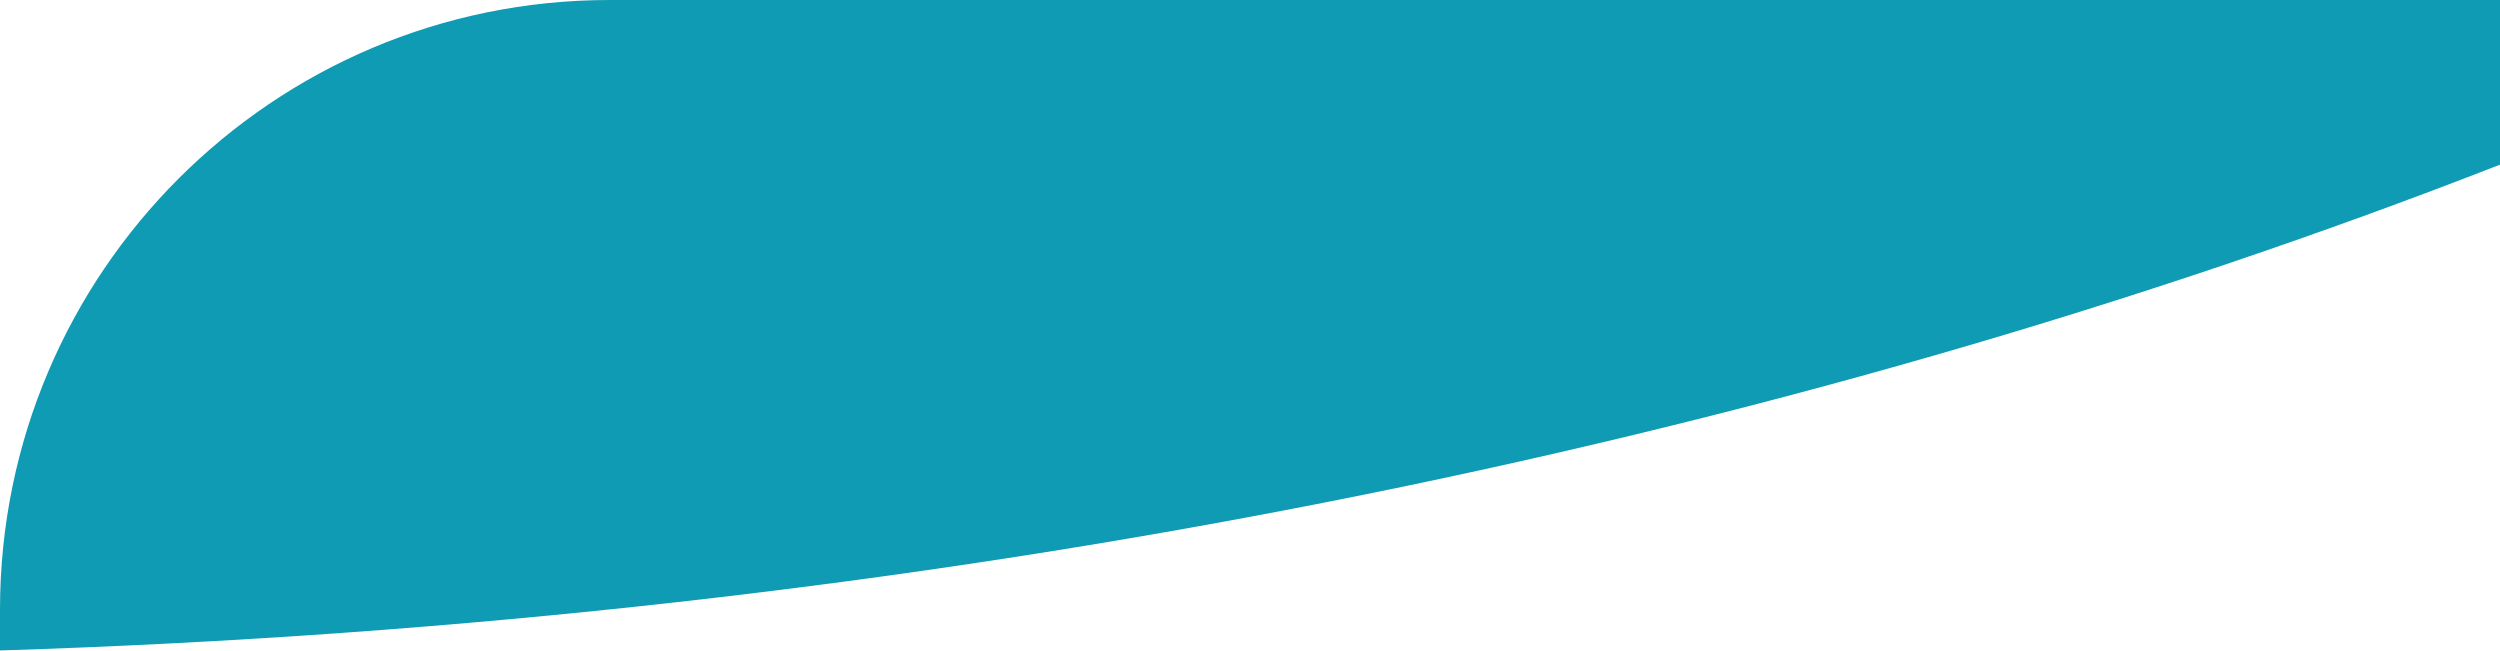 <svg width="779" height="203" viewBox="0 0 779 203" fill="none" xmlns="http://www.w3.org/2000/svg">
<path fill-rule="evenodd" clip-rule="evenodd" d="M779 0V51.303C553.76 139.208 287.202 193.701 0 202.682V190C0 85.066 85.066 0 190 0H779Z" fill="#0E9BB3"/>
</svg>
